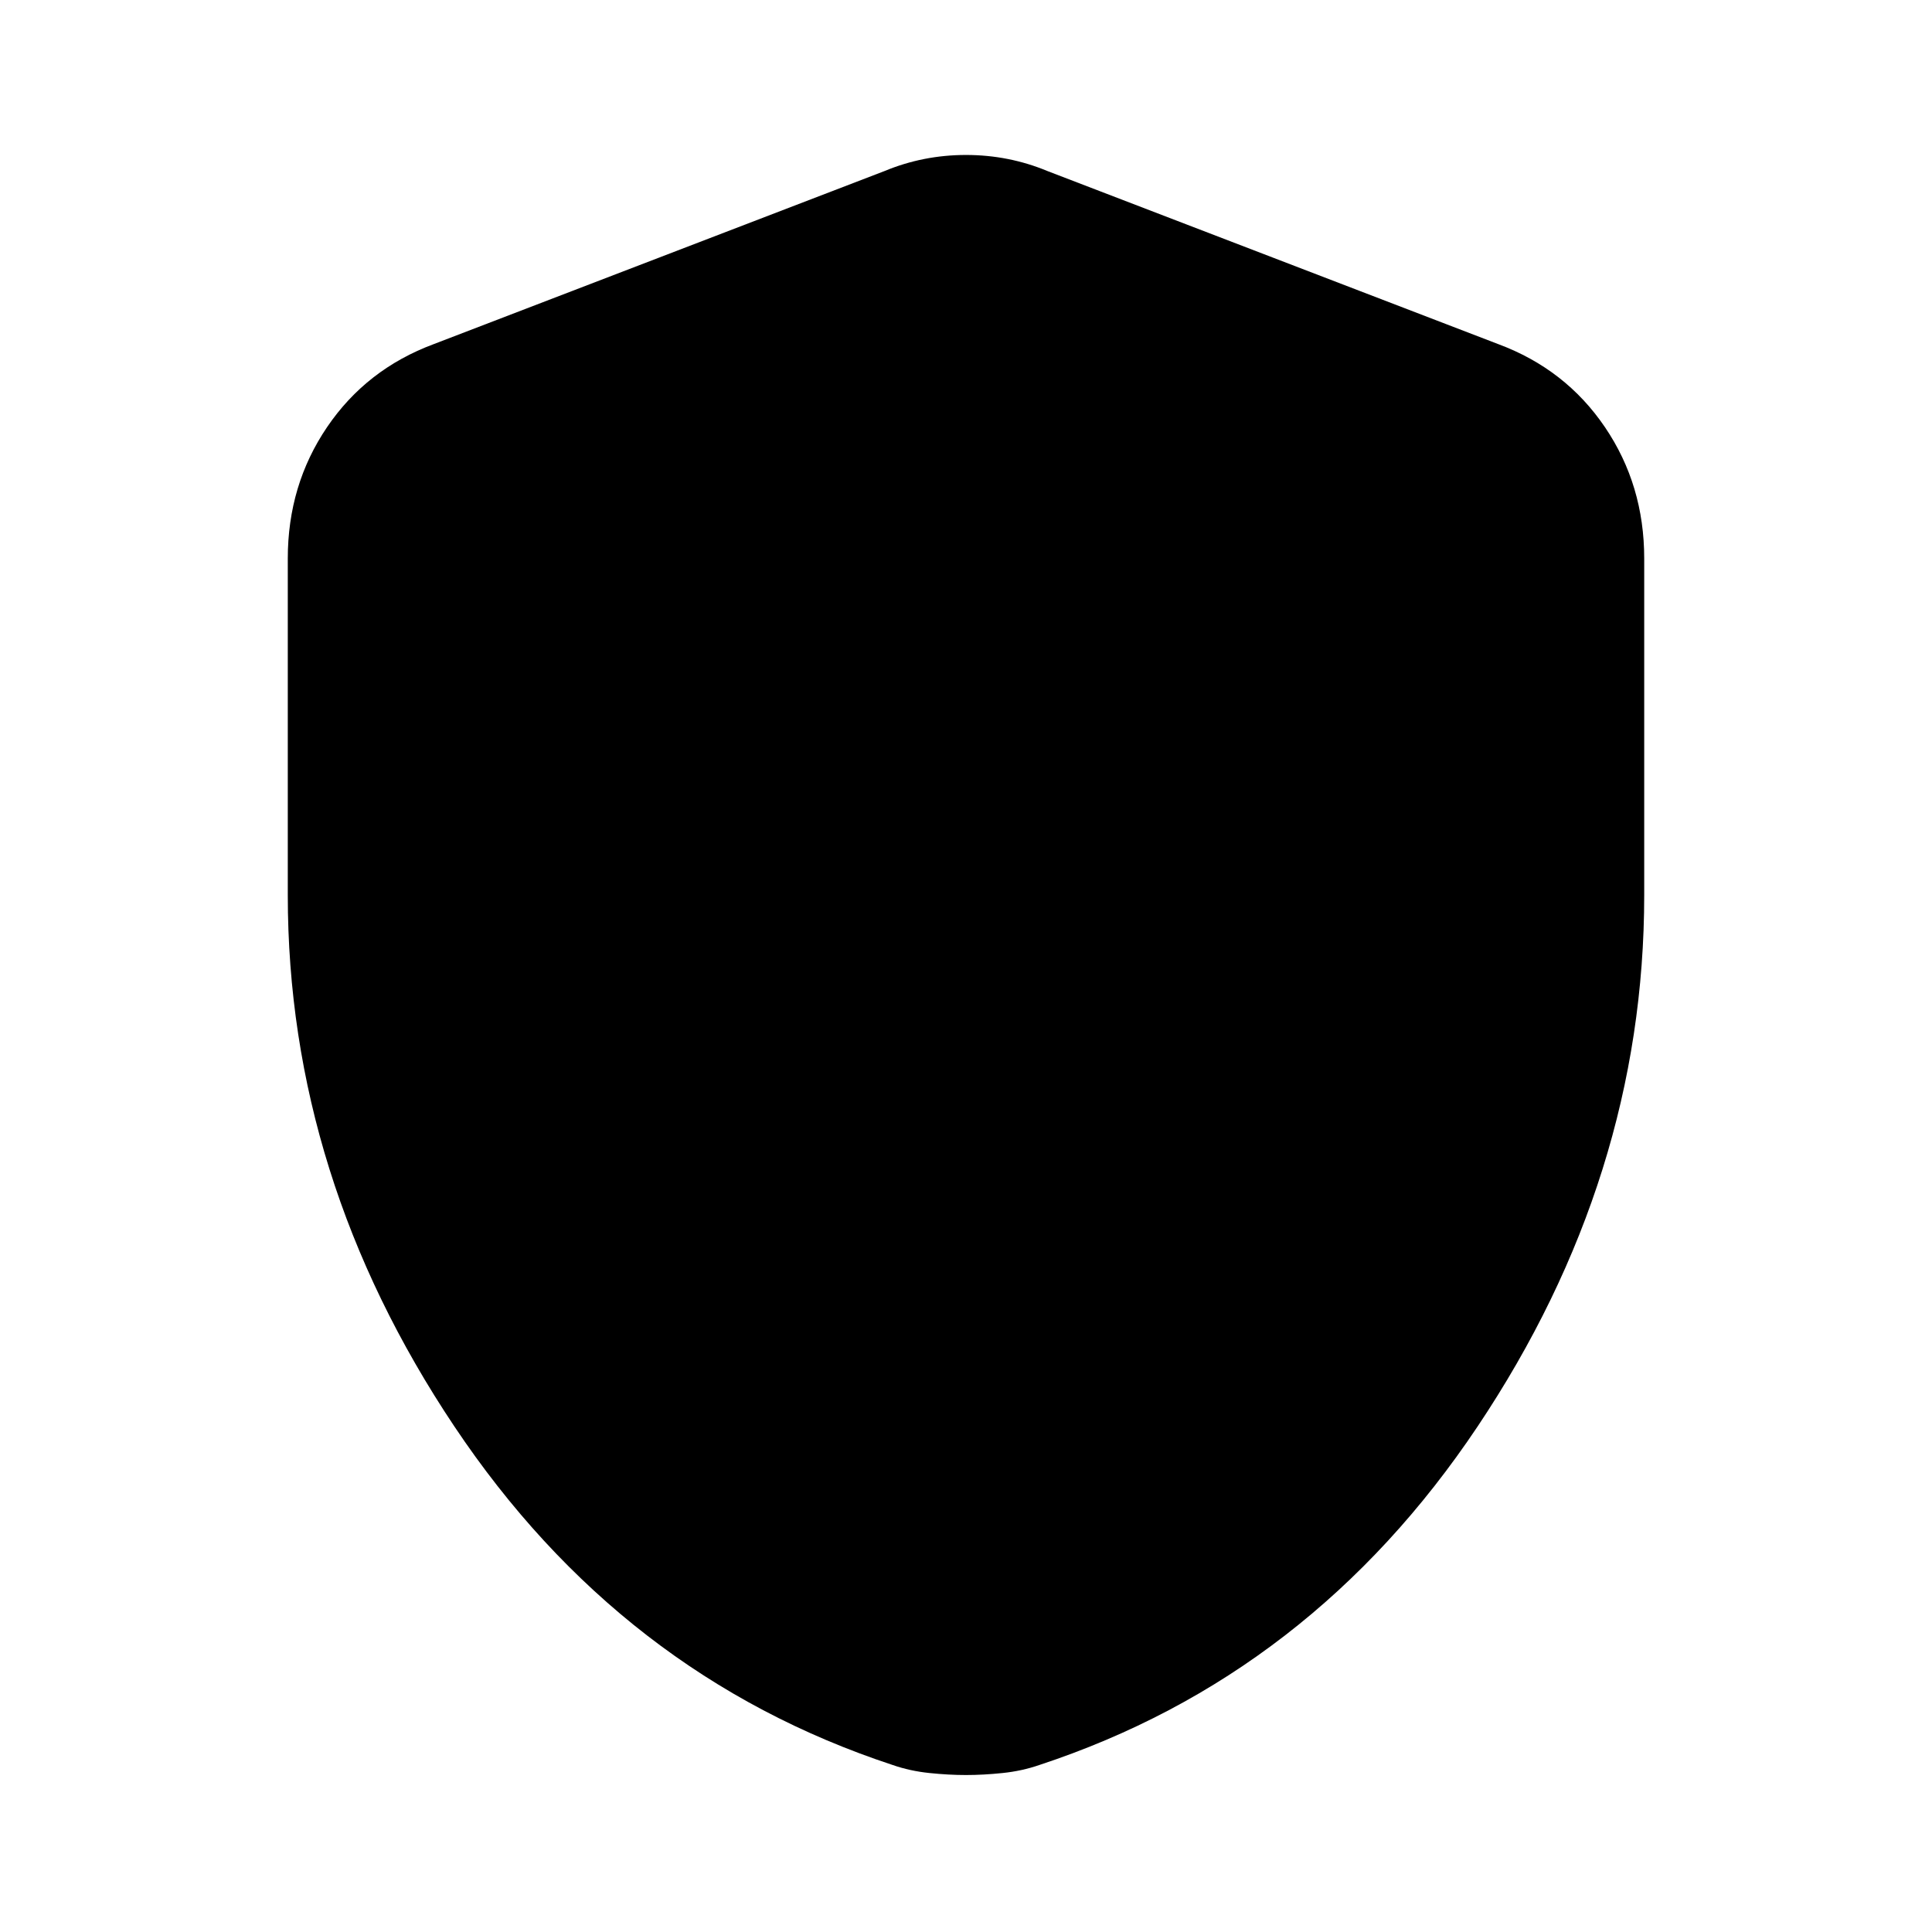 <svg xmlns="http://www.w3.org/2000/svg" height="20" viewBox="0 -960 960 960" width="20"><path d="M480-78q-8.58 0-18.22-1-9.64-1-18.28-4-135-44.5-217.75-168.25T143-515.23V-682.5q0-36.48 19.52-65.26 19.53-28.79 52.98-41.24l224-86q19.25-8 40.5-8t40.5 8l224 86q33.45 12.45 52.98 41.24Q817-718.98 817-682.5v167.27q0 140.23-82.75 263.98Q651.5-127.5 516.5-83q-8.64 3-18.28 4T480-78Z"/></svg>